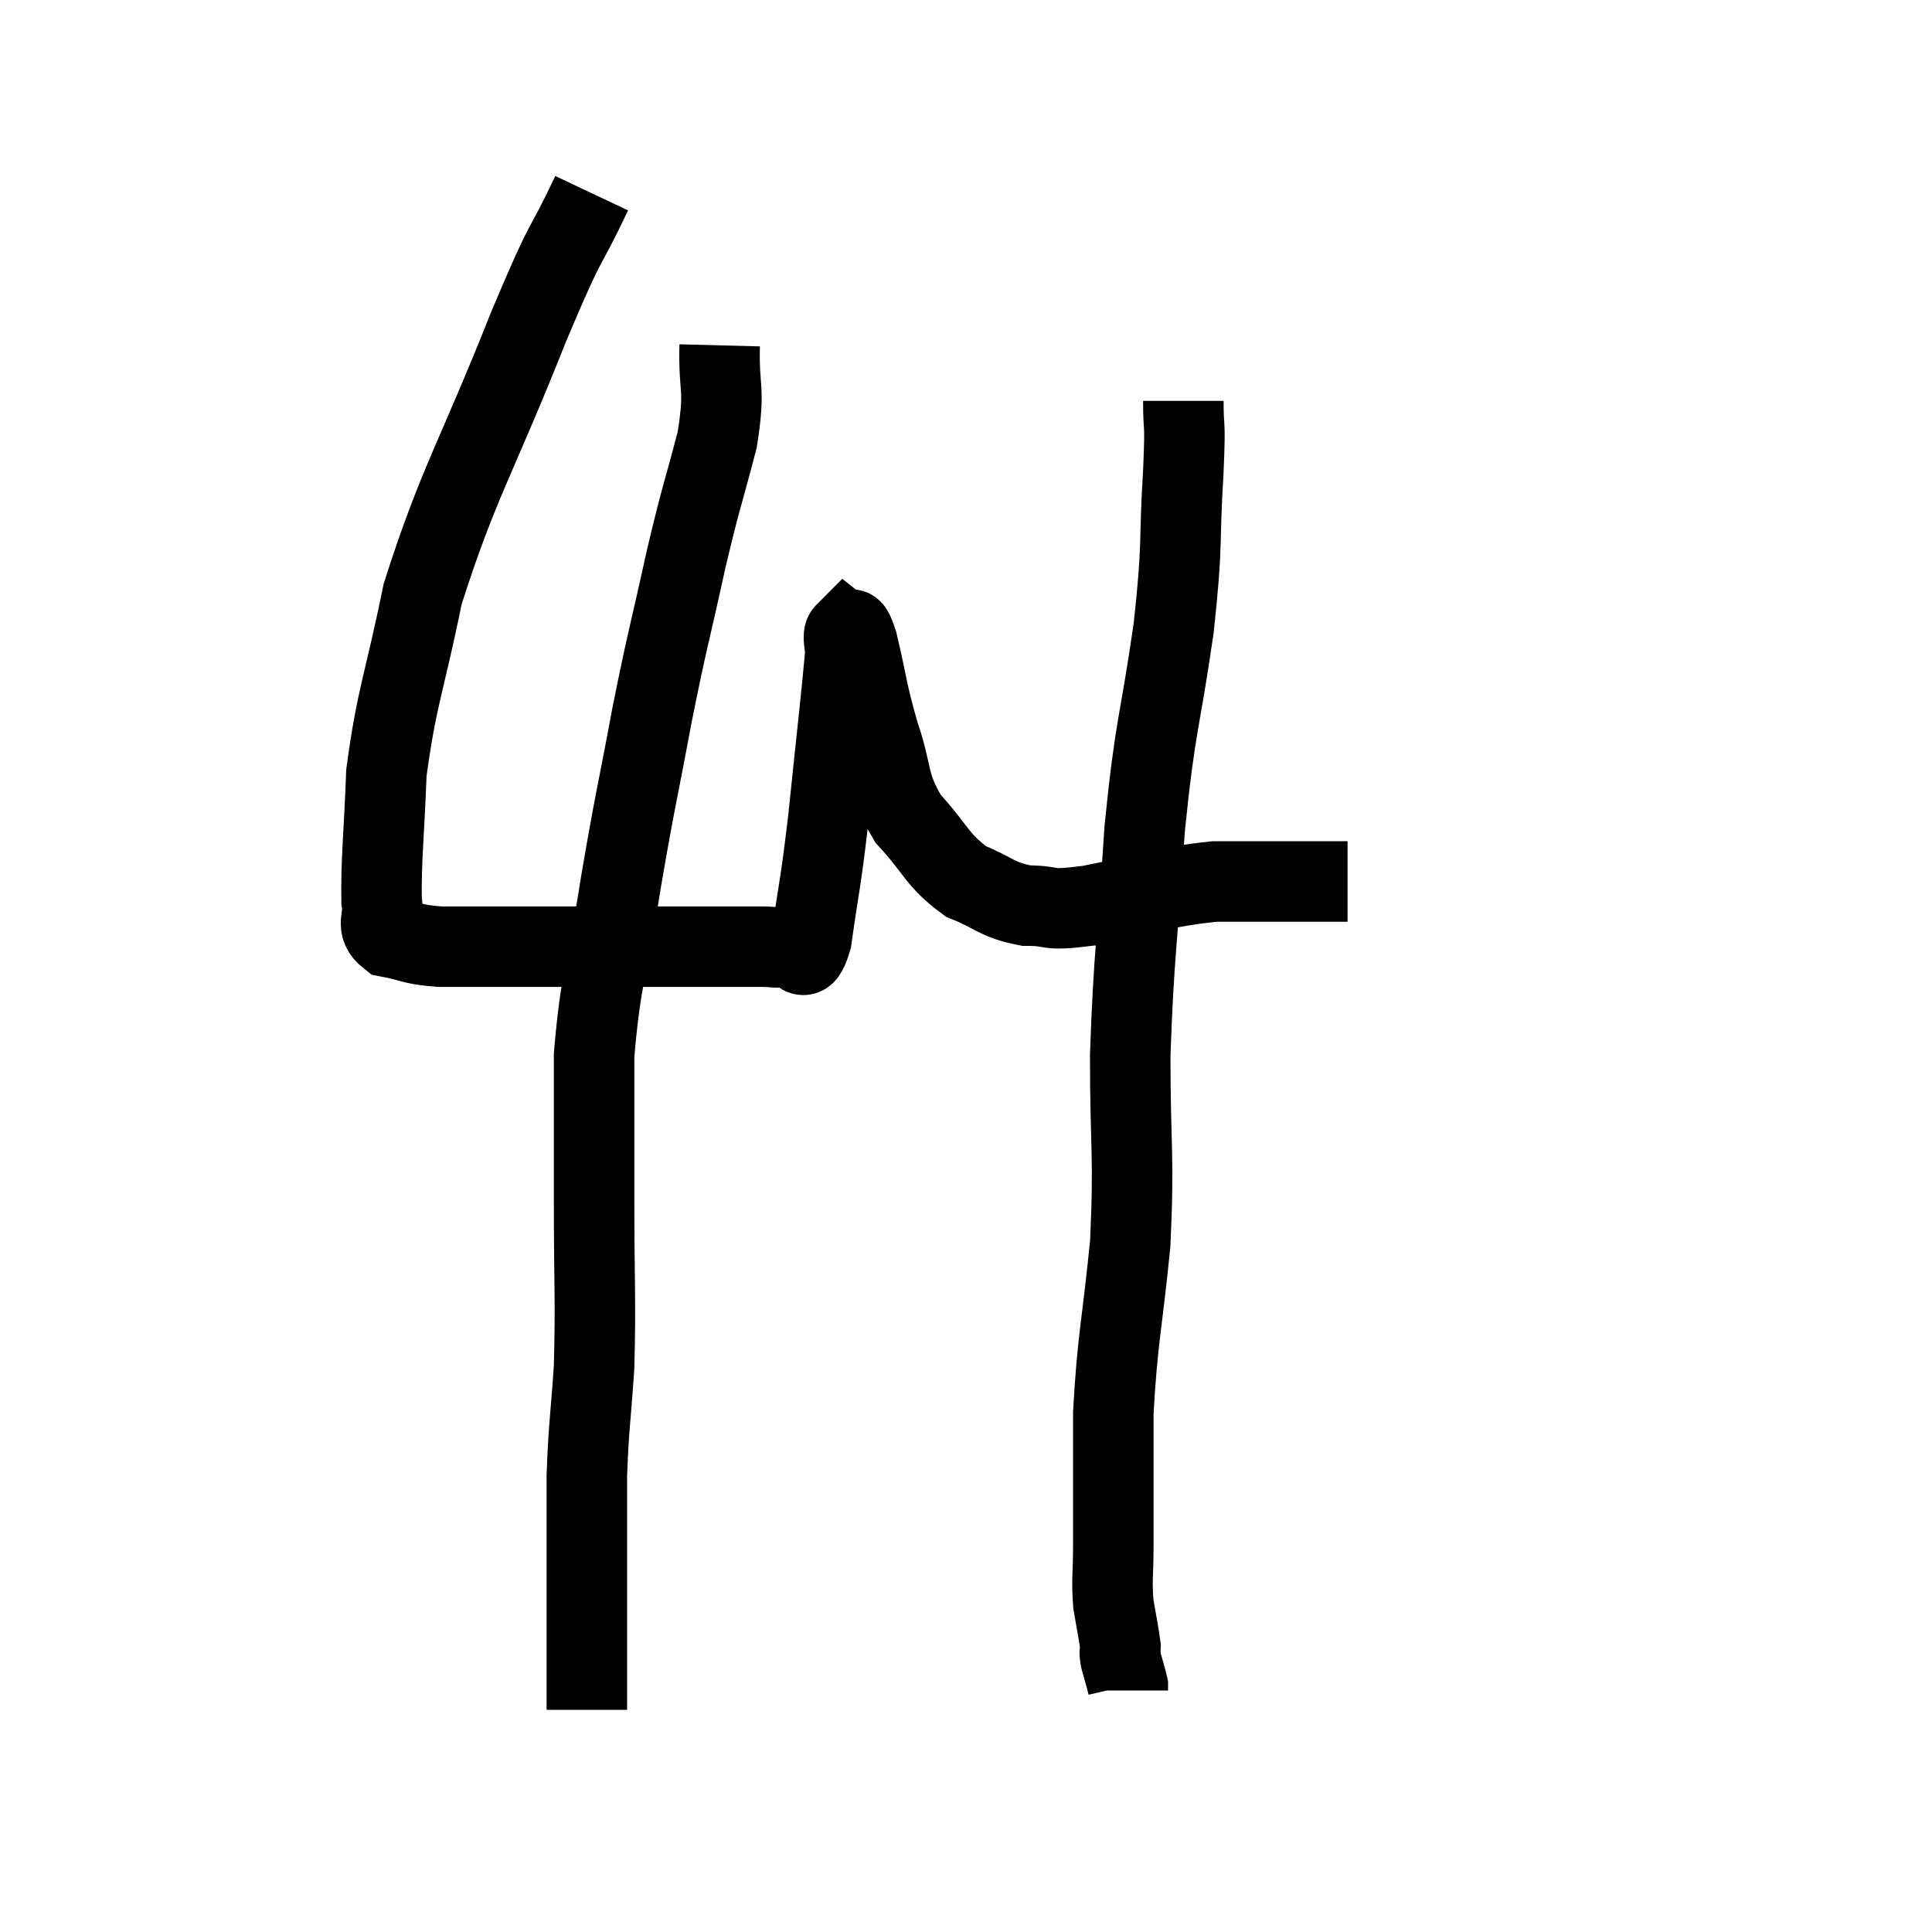 <svg width="48" height="48" viewBox="0 0 48 48" xmlns="http://www.w3.org/2000/svg"><path d="M 14.7 4.8 C 13.92 6.45, 14.19 5.61, 13.14 8.1 C 11.82 11.43, 11.385 11.985, 10.5 14.76 C 10.05 16.98, 9.855 17.295, 9.6 19.2 C 9.54 20.79, 9.465 21.36, 9.48 22.38 C 9.57 22.83, 9.3 22.995, 9.66 23.28 C 10.29 23.4, 10.185 23.46, 10.92 23.52 C 11.76 23.52, 11.745 23.52, 12.6 23.52 C 13.47 23.52, 13.275 23.52, 14.34 23.52 C 15.6 23.52, 15.72 23.52, 16.86 23.52 C 17.88 23.52, 18.21 23.52, 18.9 23.52 C 19.26 23.52, 19.305 23.565, 19.62 23.52 C 19.89 23.43, 19.92 24.135, 20.16 23.34 C 20.37 21.84, 20.37 22.11, 20.58 20.34 C 20.79 18.3, 20.895 17.415, 21 16.26 C 21 15.99, 20.925 15.795, 21 15.72 C 21.15 15.84, 21.09 15.33, 21.3 15.96 C 21.57 17.1, 21.525 17.145, 21.84 18.24 C 22.2 19.29, 22.02 19.425, 22.56 20.34 C 23.28 21.12, 23.265 21.36, 24 21.9 C 24.75 22.2, 24.735 22.35, 25.5 22.5 C 26.28 22.5, 25.89 22.65, 27.06 22.5 C 28.62 22.2, 28.77 22.05, 30.18 21.9 C 31.44 21.9, 31.875 21.9, 32.7 21.9 C 33.09 21.9, 33.285 21.9, 33.48 21.9 C 33.48 21.9, 33.48 21.9, 33.48 21.9 L 33.48 21.9" fill="none" stroke="black" stroke-width="2"></path><path d="M 17.88 8.58 C 17.85 9.75, 18.03 9.585, 17.82 10.92 C 17.43 12.42, 17.445 12.21, 17.04 13.92 C 16.62 15.84, 16.605 15.75, 16.2 17.76 C 15.81 19.86, 15.78 19.845, 15.42 21.96 C 15.09 24.09, 14.925 24.255, 14.76 26.22 C 14.76 28.02, 14.76 27.885, 14.76 29.82 C 14.76 31.89, 14.805 32.25, 14.76 33.96 C 14.67 35.31, 14.625 35.415, 14.58 36.66 C 14.58 37.8, 14.58 38.01, 14.58 38.94 C 14.58 39.66, 14.58 39.675, 14.58 40.38 C 14.58 41.07, 14.58 41.235, 14.58 41.76 L 14.58 42.48" fill="none" stroke="black" stroke-width="2"></path><path d="M 29.4 9.96 C 29.4 10.83, 29.46 10.29, 29.4 11.7 C 29.28 13.65, 29.4 13.38, 29.16 15.6 C 28.8 18.09, 28.71 17.925, 28.44 20.58 C 28.26 23.4, 28.17 23.64, 28.08 26.22 C 28.08 28.56, 28.185 28.68, 28.08 30.9 C 27.87 33, 27.765 33.225, 27.66 35.1 C 27.66 36.75, 27.66 37.215, 27.66 38.4 C 27.66 39.12, 27.615 39.21, 27.66 39.84 C 27.75 40.38, 27.795 40.575, 27.84 40.92 C 27.84 41.07, 27.795 40.98, 27.84 41.22 C 27.93 41.55, 27.975 41.685, 28.02 41.88 L 28.02 42" fill="none" stroke="black" stroke-width="2"></path></svg>